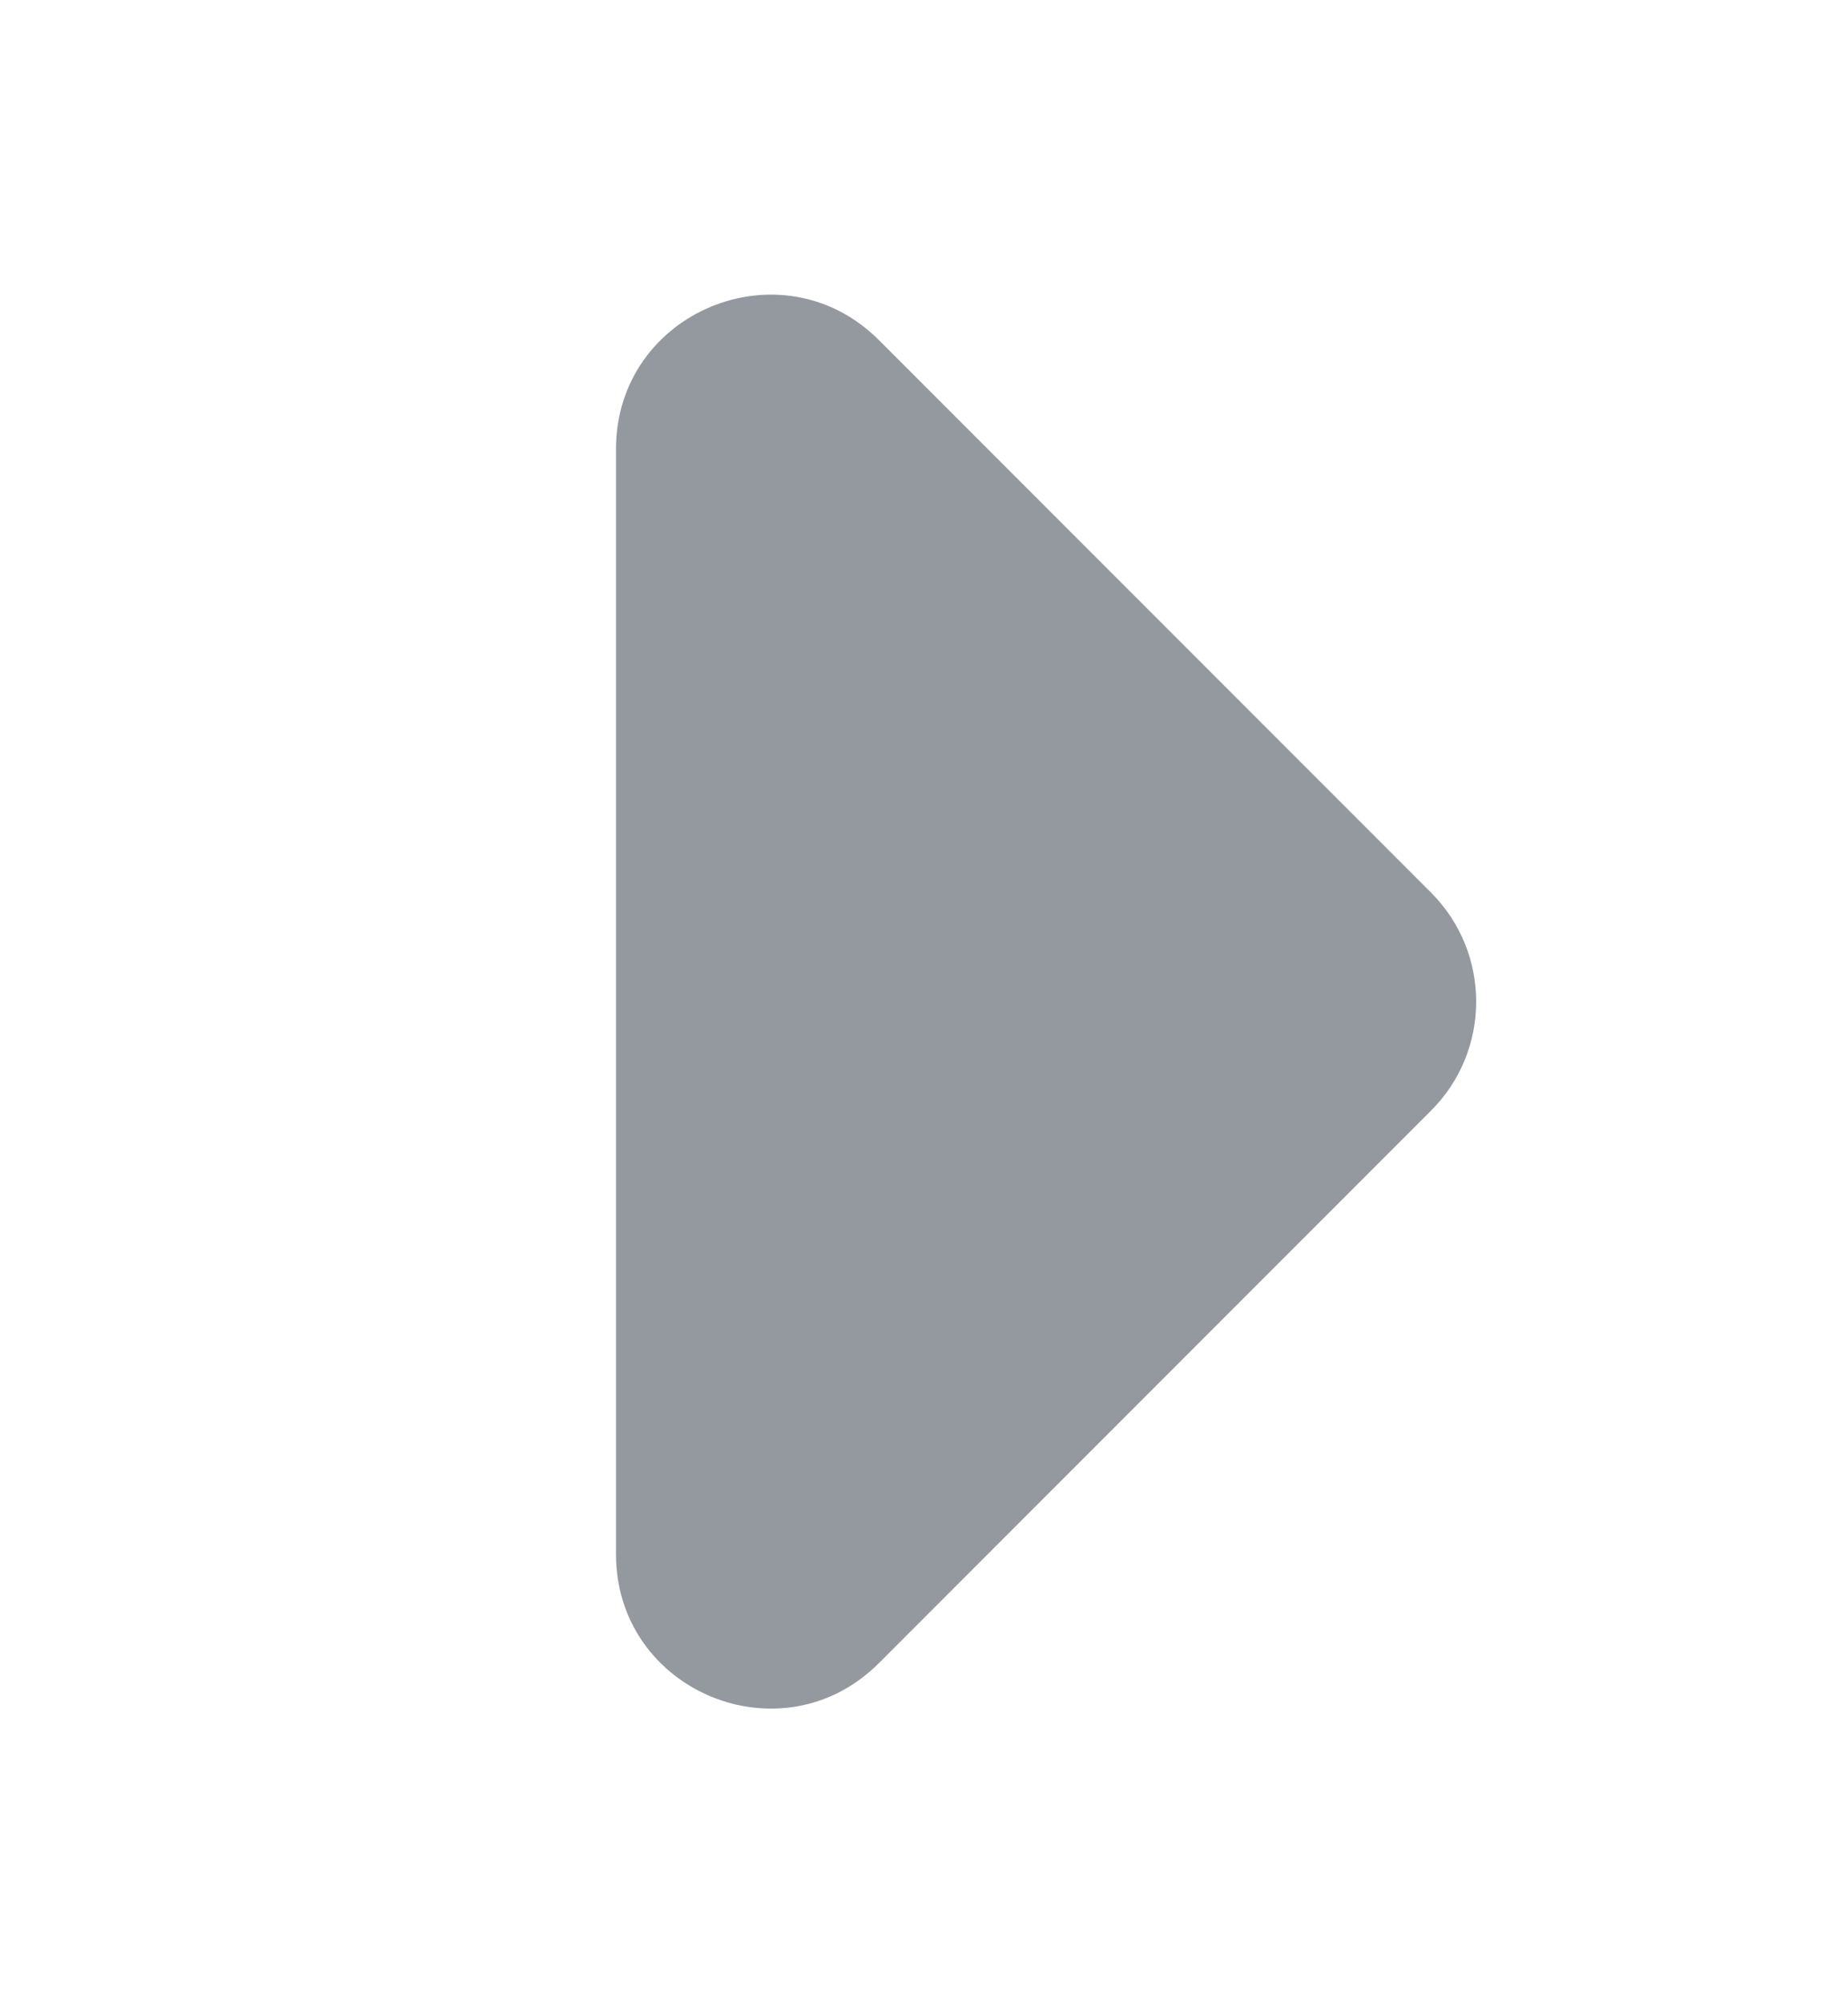 <svg width="12" height="13" viewBox="0 0 12 13" fill="none" xmlns="http://www.w3.org/2000/svg">
<path d="M9.293 5.793L5.707 2.207C5.077 1.577 4 2.023 4 2.914L4 10.086C4 10.977 5.077 11.423 5.707 10.793L9.293 7.207C9.683 6.817 9.683 6.184 9.293 5.793Z" fill="#9499A0"/>
</svg>
